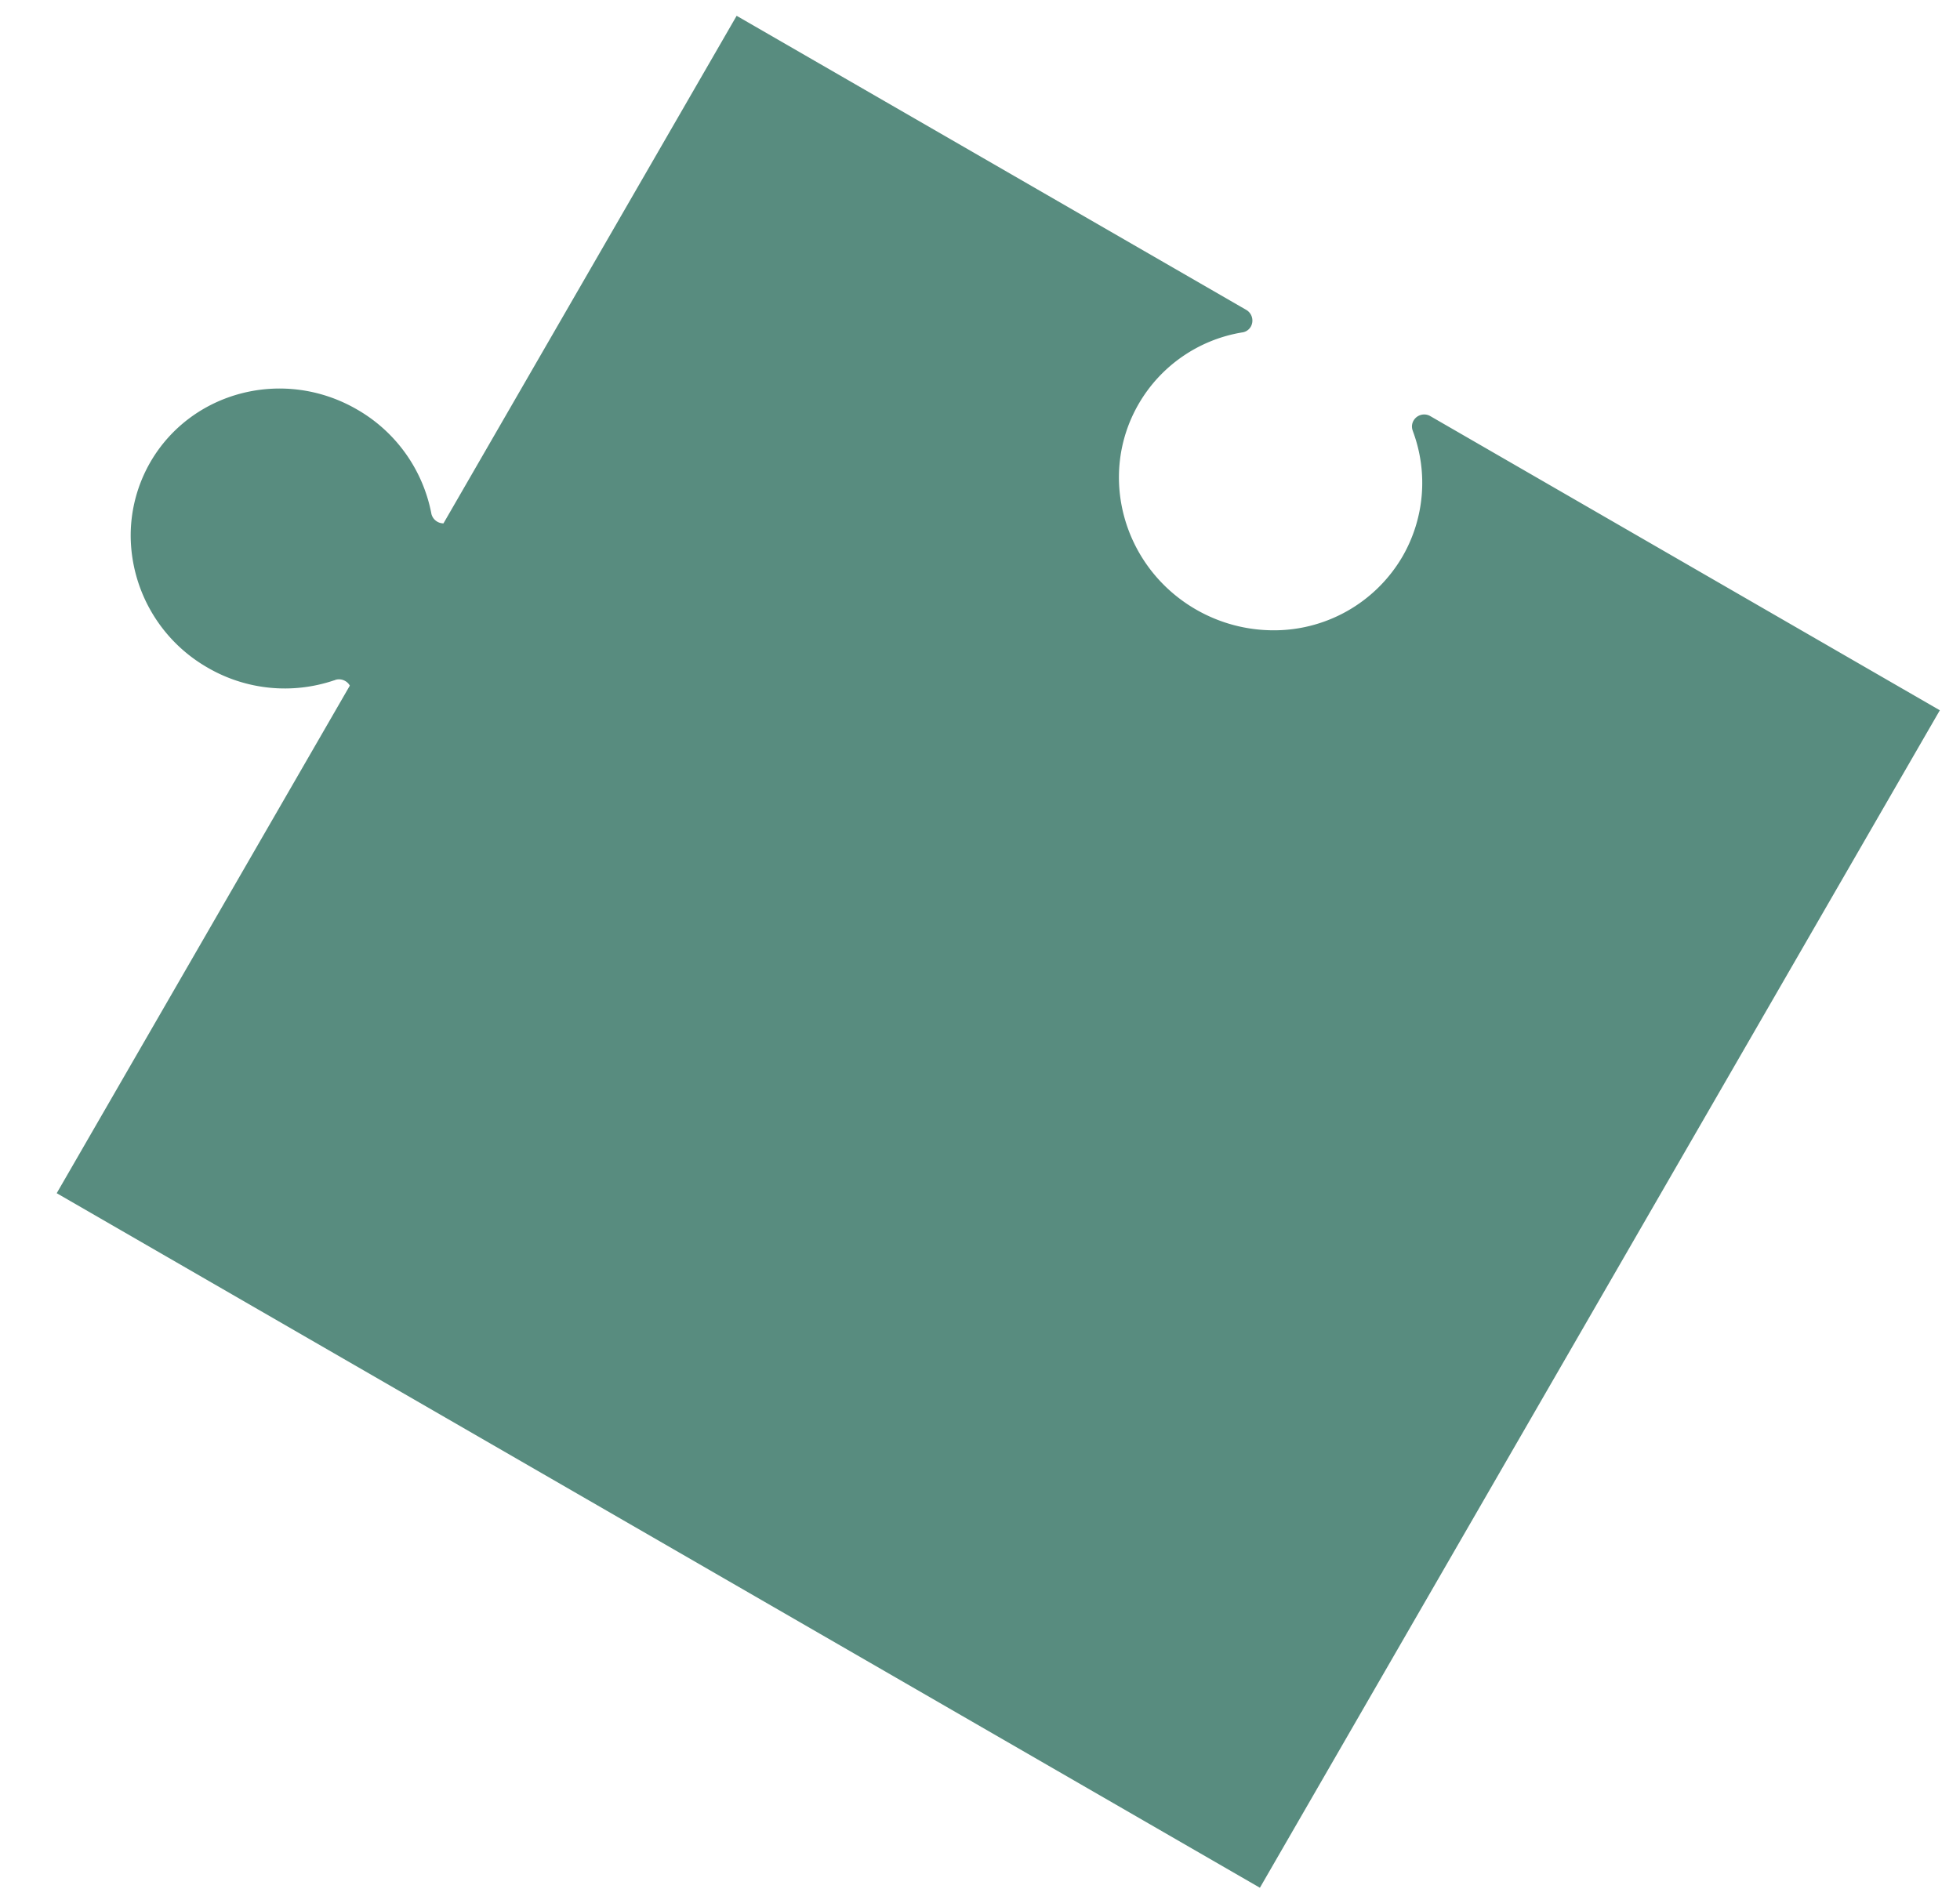 <svg width="31" height="30" fill="none" xmlns="http://www.w3.org/2000/svg"><path d="M30.681 11.237L19.927 29.865.897 18.877l4.636-8.03a.187.187 0 00-.071-.072.195.195 0 00-.154-.02l-.02.008h-.003a2.427 2.427 0 01-2-.2 2.419 2.419 0 01-1.218-2.09c0-.394.1-.794.31-1.16.652-1.127 2.114-1.503 3.268-.836a2.426 2.426 0 011.174 1.63l.001.001v.002c0 .008.003.015.004.023a.198.198 0 00.19.147L11.651.25l8.066 4.656a.196.196 0 01.066.262.185.185 0 01-.144.092h-.001l-.003.001a2.329 2.329 0 00-1.627 1.132c-.651 1.128-.245 2.583.907 3.249.373.215.78.321 1.178.329a2.353 2.353 0 002.09-1.168 2.33 2.33 0 00.166-1.975v-.003h-.001l-.007-.021a.185.185 0 01.017-.151.194.194 0 01.255-.075l8.068 4.659z" fill="#588C7F"/></svg>